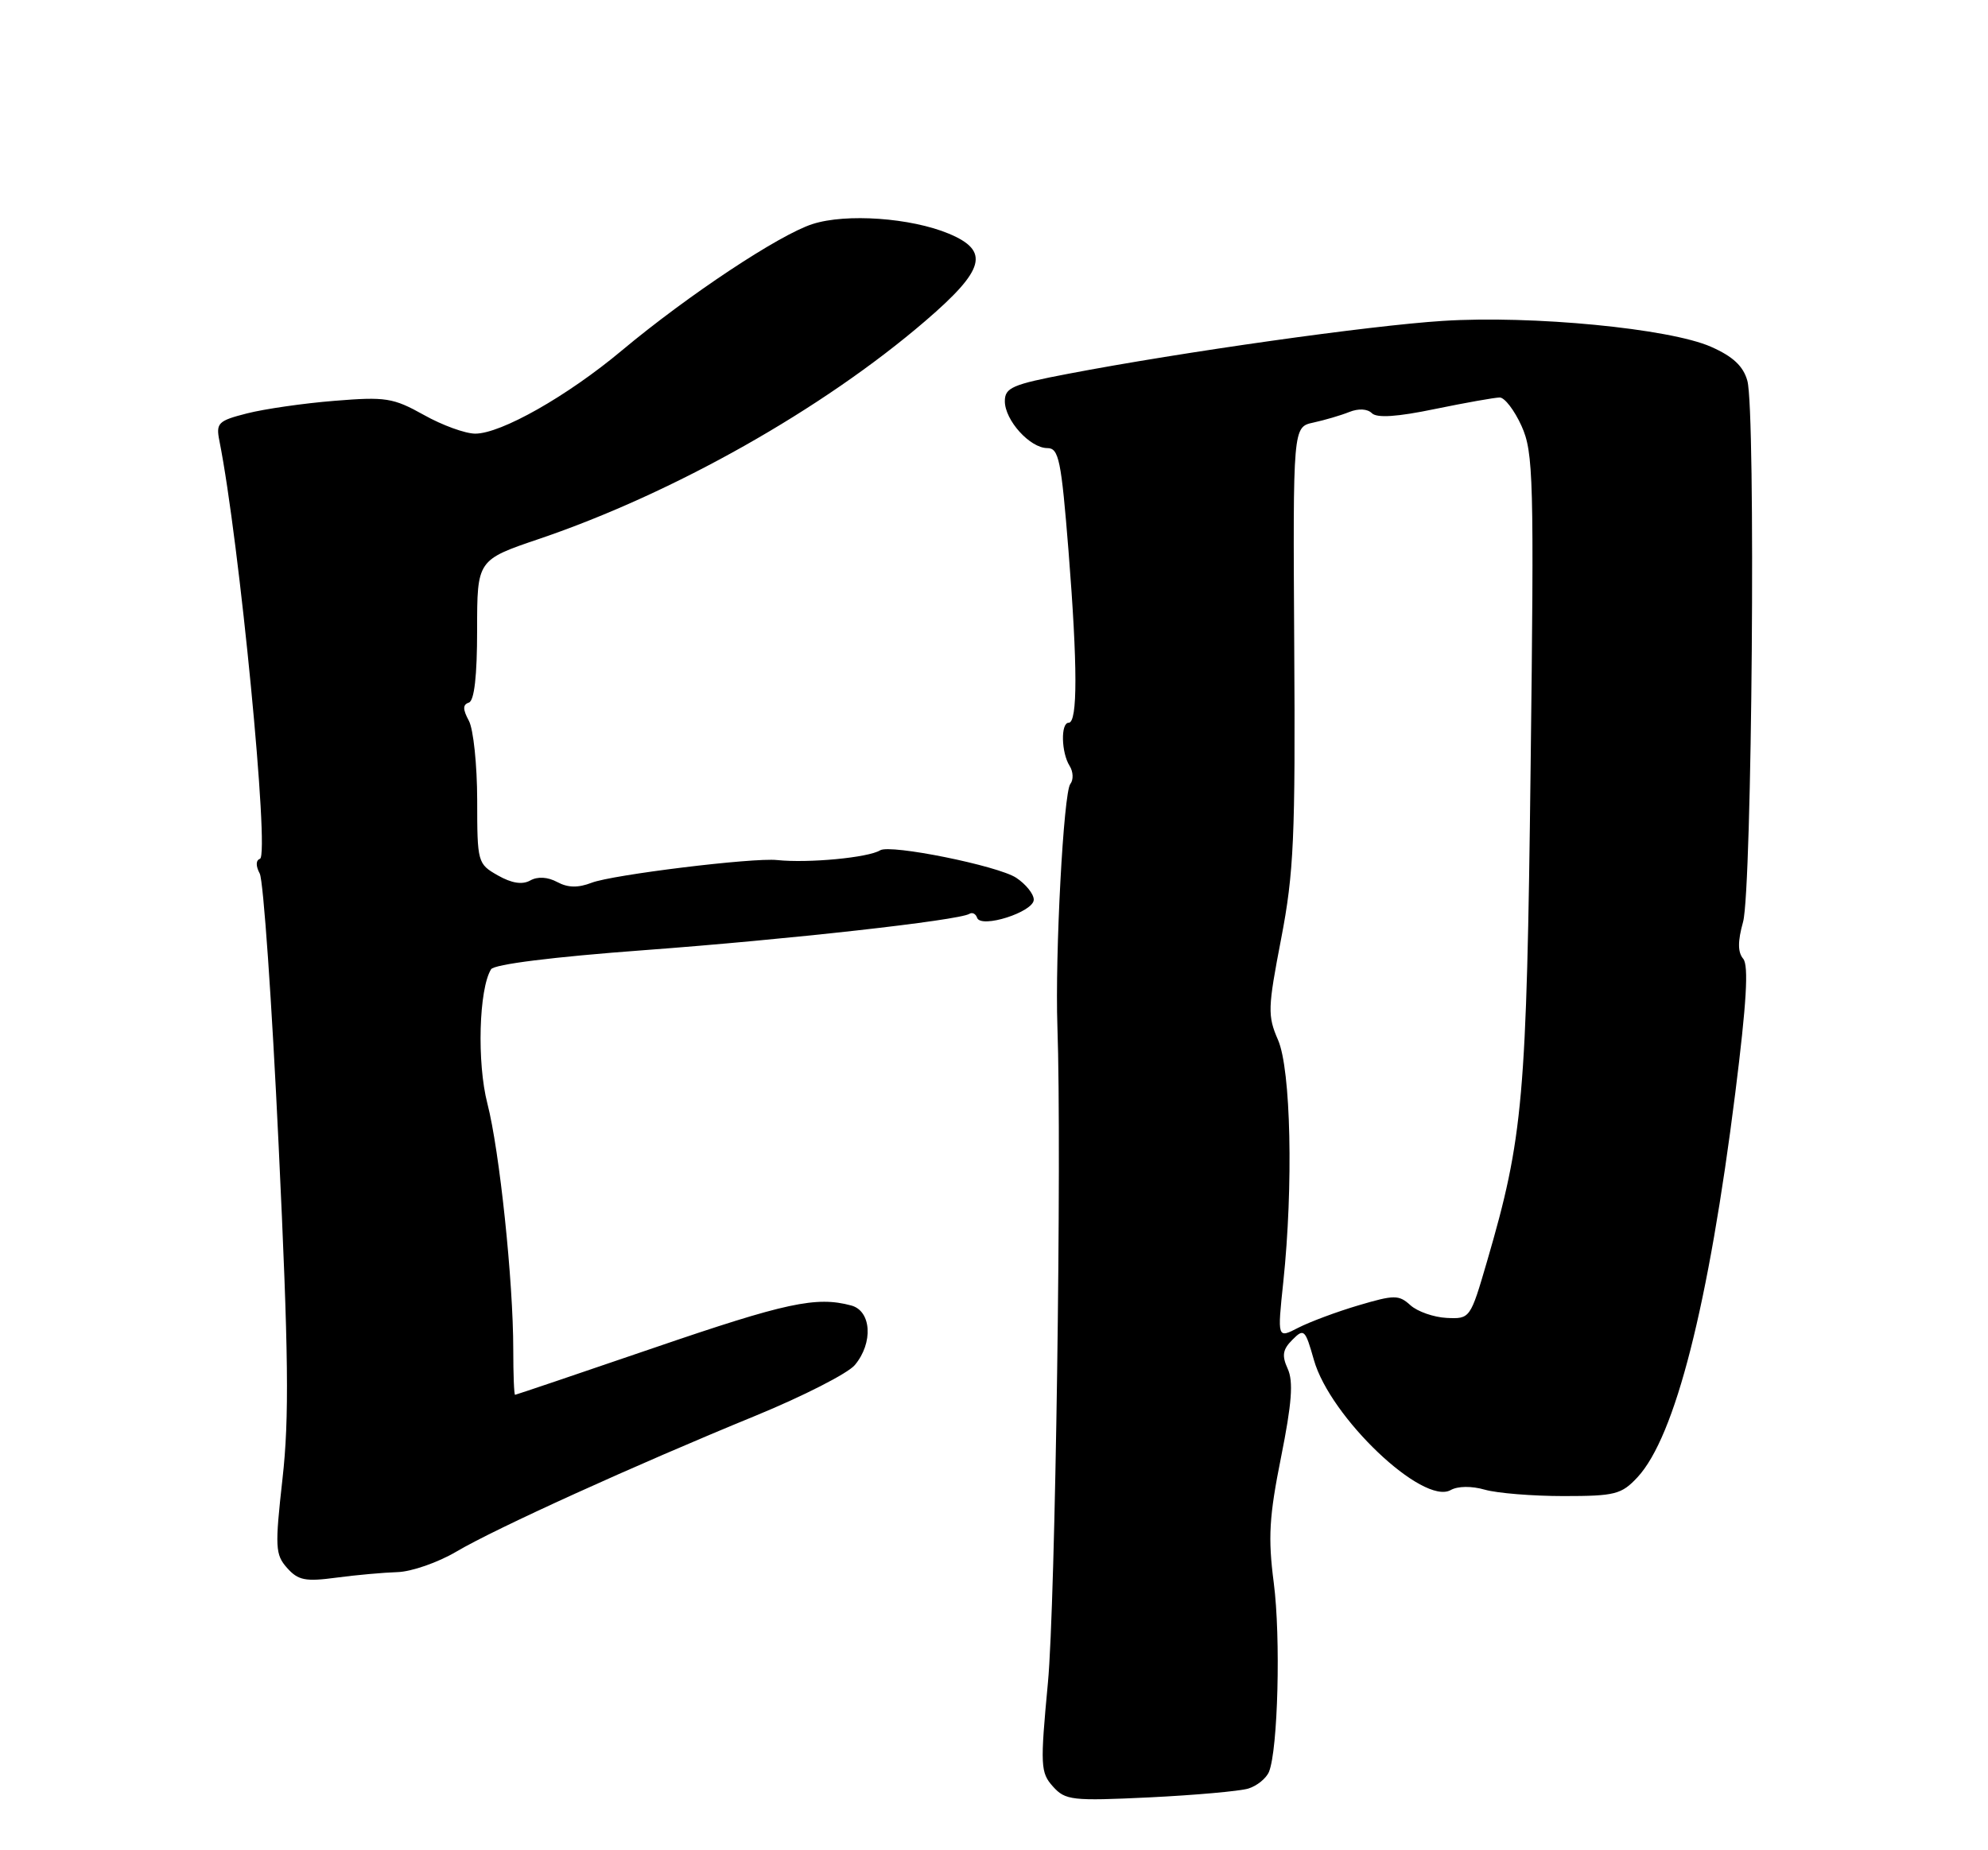 <?xml version="1.0" encoding="UTF-8" standalone="no"?>
<!DOCTYPE svg PUBLIC "-//W3C//DTD SVG 1.1//EN" "http://www.w3.org/Graphics/SVG/1.1/DTD/svg11.dtd" >
<svg xmlns="http://www.w3.org/2000/svg" xmlns:xlink="http://www.w3.org/1999/xlink" version="1.1" viewBox="0 0 275 256">
 <g >
 <path fill="currentColor"
d=" M 172.68 247.47 C 173.88 247.10 175.16 246.06 175.54 245.15 C 176.78 242.09 177.18 226.56 176.20 219.00 C 175.39 212.76 175.56 209.83 177.21 201.61 C 178.70 194.16 178.93 191.14 178.13 189.39 C 177.29 187.55 177.43 186.72 178.78 185.37 C 180.38 183.76 180.55 183.93 181.75 188.16 C 183.99 196.09 196.83 208.31 200.67 206.17 C 201.66 205.61 203.57 205.59 205.41 206.12 C 207.10 206.60 212.00 207.00 216.29 207.00 C 223.42 207.00 224.30 206.77 226.52 204.39 C 231.73 198.76 236.35 180.59 240.04 151.23 C 241.60 138.79 241.91 133.60 241.14 132.66 C 240.37 131.75 240.37 130.25 241.12 127.55 C 242.36 123.02 242.89 56.90 241.71 52.68 C 241.15 50.66 239.72 49.32 236.68 47.98 C 230.96 45.45 211.94 43.61 199.58 44.40 C 189.48 45.04 163.55 48.70 147.75 51.72 C 140.03 53.19 139.00 53.64 139.00 55.51 C 139.00 58.15 142.48 62.00 144.88 62.00 C 146.47 62.00 146.80 63.62 147.81 76.25 C 149.07 92.16 149.08 100.00 147.83 100.00 C 146.71 100.00 146.80 104.13 147.96 105.97 C 148.47 106.77 148.51 107.90 148.06 108.47 C 147.12 109.63 145.93 132.08 146.27 142.00 C 146.89 159.56 145.99 221.96 144.96 232.81 C 143.88 244.31 143.93 245.26 145.65 247.18 C 147.37 249.10 148.28 249.20 159.00 248.69 C 165.32 248.38 171.48 247.83 172.68 247.47 Z  M 55.00 217.52 C 56.92 217.46 60.58 216.19 63.12 214.69 C 68.59 211.46 87.72 202.77 104.50 195.89 C 111.10 193.18 117.29 190.02 118.25 188.87 C 120.82 185.80 120.55 181.38 117.75 180.63 C 112.91 179.33 108.74 180.23 90.46 186.49 C 80.03 190.06 71.39 192.98 71.25 192.99 C 71.11 192.99 71.00 190.19 71.00 186.75 C 71.00 177.24 69.10 159.20 67.42 152.69 C 65.96 147.04 66.24 136.85 67.93 134.11 C 68.36 133.42 76.51 132.40 89.06 131.47 C 108.90 130.00 132.63 127.35 134.10 126.44 C 134.50 126.19 134.98 126.44 135.16 126.98 C 135.68 128.52 143.00 126.18 143.00 124.48 C 143.00 123.69 141.90 122.33 140.57 121.45 C 138.02 119.78 123.16 116.78 121.75 117.65 C 120.11 118.67 111.80 119.45 107.50 119.00 C 104.20 118.64 84.70 121.03 81.84 122.14 C 79.97 122.86 78.56 122.84 77.08 122.04 C 75.75 121.33 74.37 121.25 73.34 121.83 C 72.24 122.44 70.78 122.21 68.86 121.12 C 66.07 119.53 66.01 119.33 66.01 110.68 C 66.00 105.84 65.49 100.91 64.86 99.73 C 64.00 98.13 64.00 97.50 64.86 97.21 C 65.61 96.96 66.00 93.53 66.00 87.15 C 66.00 77.47 66.00 77.47 74.62 74.55 C 93.24 68.22 113.79 56.62 128.01 44.40 C 136.26 37.31 136.96 34.72 131.25 32.33 C 126.00 30.14 117.06 29.50 112.40 31.00 C 107.80 32.47 95.15 40.86 86.00 48.51 C 78.47 54.81 69.31 60.00 65.74 60.00 C 64.37 60.00 61.17 58.84 58.63 57.41 C 54.38 55.04 53.36 54.88 46.25 55.46 C 41.99 55.80 36.55 56.59 34.16 57.20 C 30.16 58.22 29.86 58.53 30.35 61.00 C 33.11 74.82 37.33 118.35 35.96 118.83 C 35.38 119.03 35.37 119.82 35.93 120.87 C 36.43 121.80 37.61 138.69 38.54 158.40 C 39.92 187.37 40.02 196.22 39.08 204.58 C 38.02 214.08 38.07 215.09 39.71 216.94 C 41.24 218.66 42.24 218.86 46.50 218.29 C 49.25 217.92 53.08 217.58 55.00 217.52 Z  M 177.52 177.36 C 178.92 164.07 178.57 147.97 176.79 143.89 C 175.33 140.54 175.37 139.49 177.22 129.89 C 178.98 120.74 179.20 115.88 179.03 89.29 C 178.85 59.08 178.85 59.08 181.67 58.47 C 183.23 58.13 185.46 57.48 186.63 57.01 C 187.92 56.49 189.16 56.56 189.77 57.17 C 190.46 57.86 193.27 57.68 198.50 56.59 C 202.74 55.72 206.77 55.00 207.46 55.00 C 208.14 55.00 209.50 56.78 210.48 58.95 C 212.12 62.60 212.22 66.15 211.73 106.20 C 211.18 152.09 210.71 157.34 205.71 174.50 C 203.39 182.45 203.36 182.50 200.12 182.35 C 198.33 182.26 196.08 181.47 195.11 180.60 C 193.50 179.14 192.89 179.14 187.92 180.61 C 184.94 181.49 181.19 182.89 179.59 183.71 C 176.69 185.21 176.69 185.21 177.52 177.36 Z "/>
</g>
</svg>
